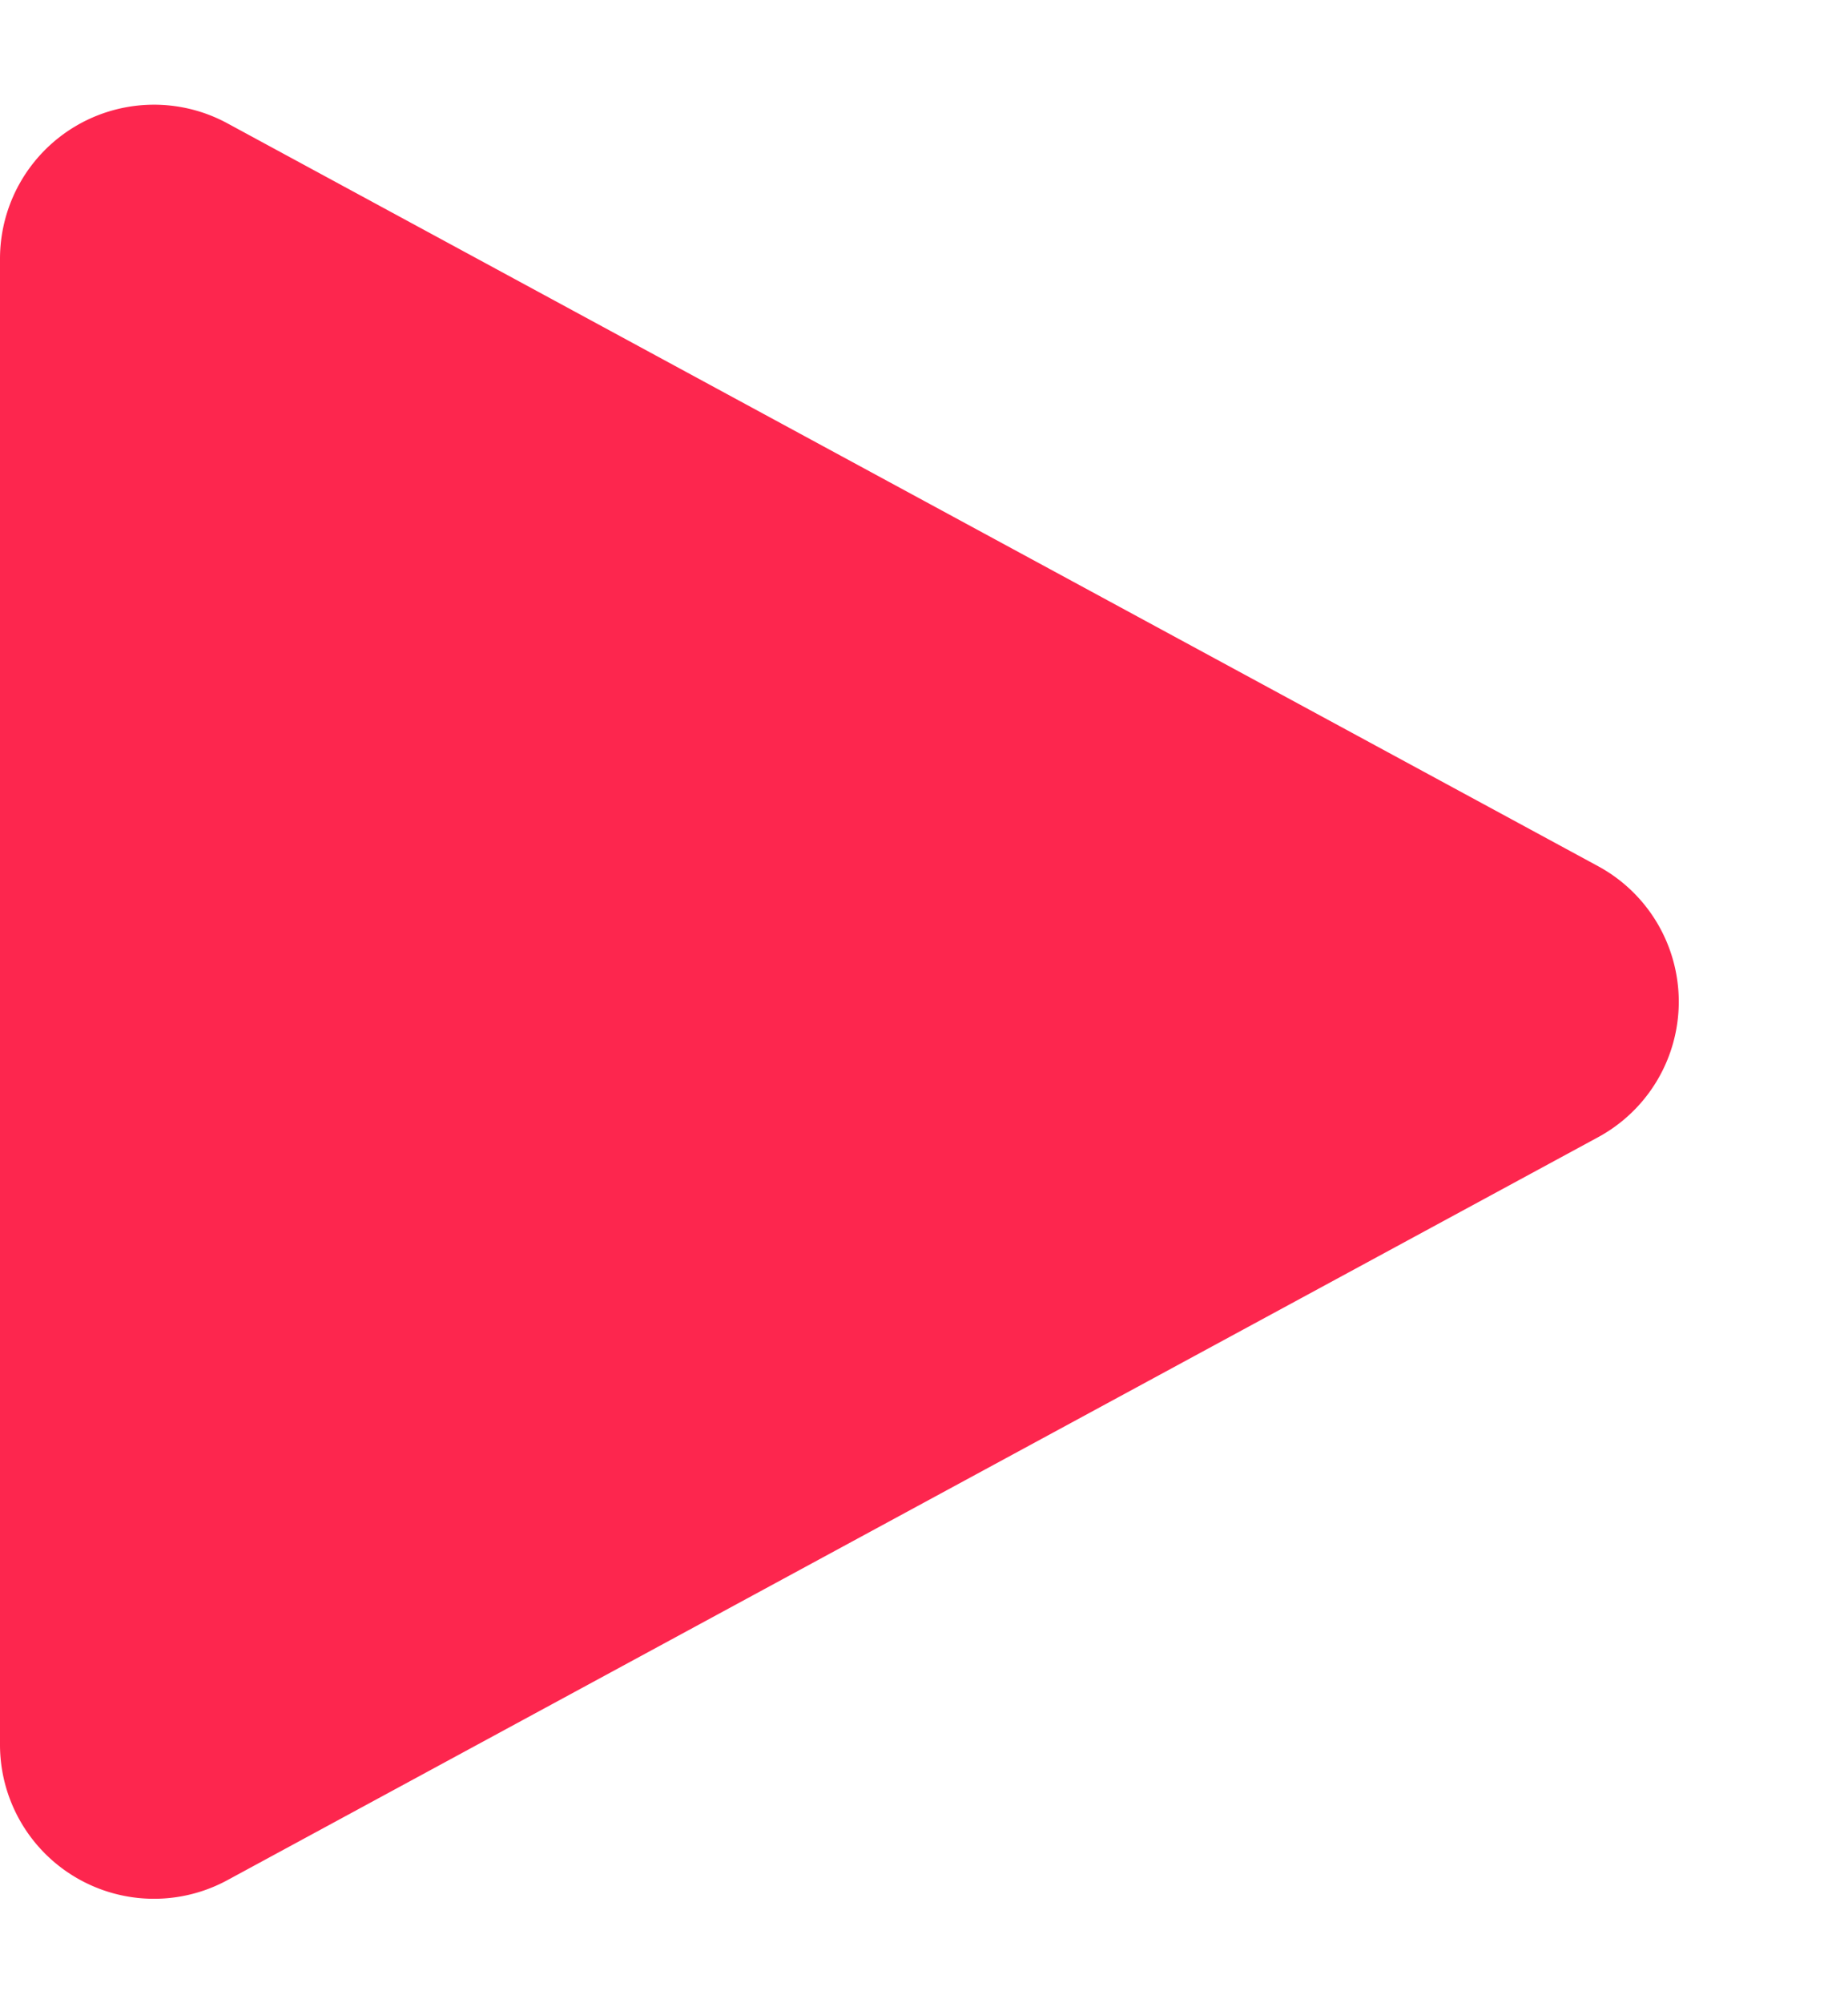 <svg xmlns="http://www.w3.org/2000/svg" width="12" height="13" viewBox="0 0 12 13"><defs><style>.a{fill:#fd264e;}</style></defs><path class="a" d="M5.621,1.623a1,1,0,0,1,1.759,0l4.821,8.9A1,1,0,0,1,11.321,12H1.679A1,1,0,0,1,.8,10.524Z" transform="translate(12) rotate(90)"/></svg>